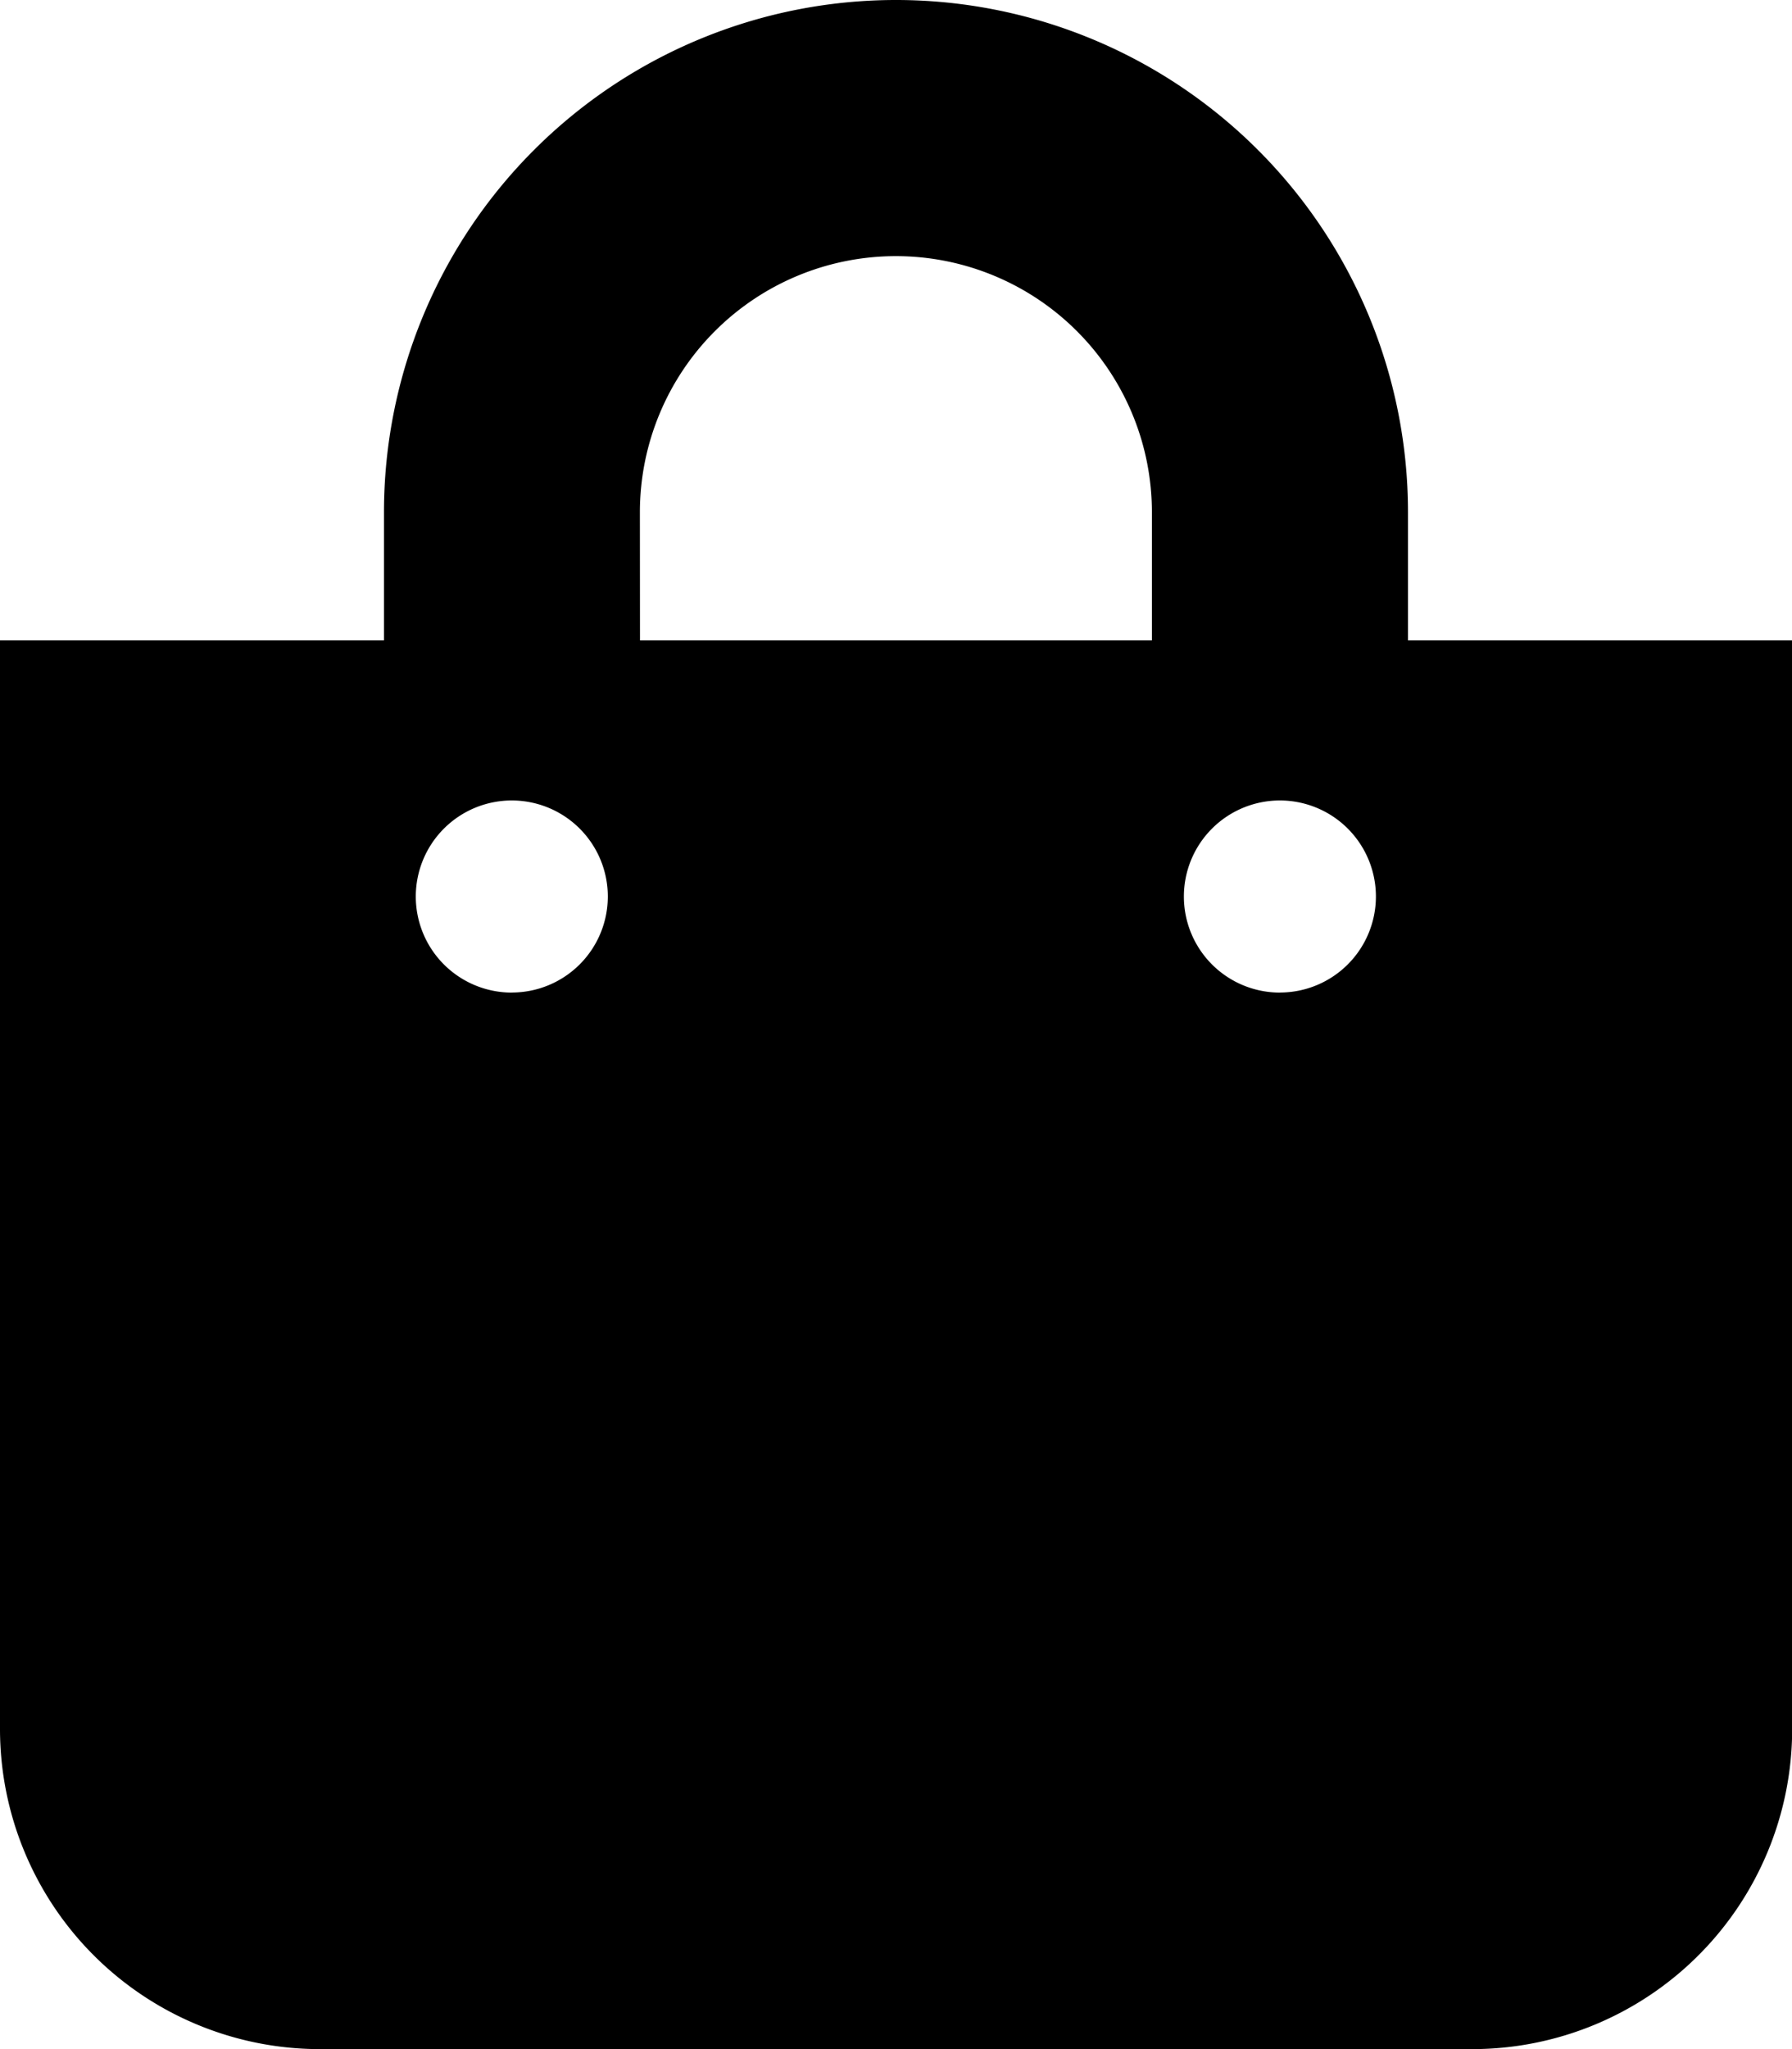 <svg class="icon-svg" viewBox="0 0 54.127 61.859">
    <path id="Icon_awesome-shopping-bag" data-name="Icon awesome-shopping-bag" d="M42.528,19.331V15.465a15.465,15.465,0,0,0-30.93,0v3.866H0V52.194A9.666,9.666,0,0,0,9.666,61.86h34.8a9.666,9.666,0,0,0,9.666-9.666V19.331Zm-23.2-3.866a7.732,7.732,0,0,1,15.465,0v3.866H19.331Zm19.331,14.5a2.9,2.9,0,1,1,2.9-2.9A2.9,2.9,0,0,1,38.662,29.963Zm-23.2,0a2.9,2.9,0,1,1,2.9-2.9A2.9,2.9,0,0,1,15.465,29.963Z"/>
</svg>